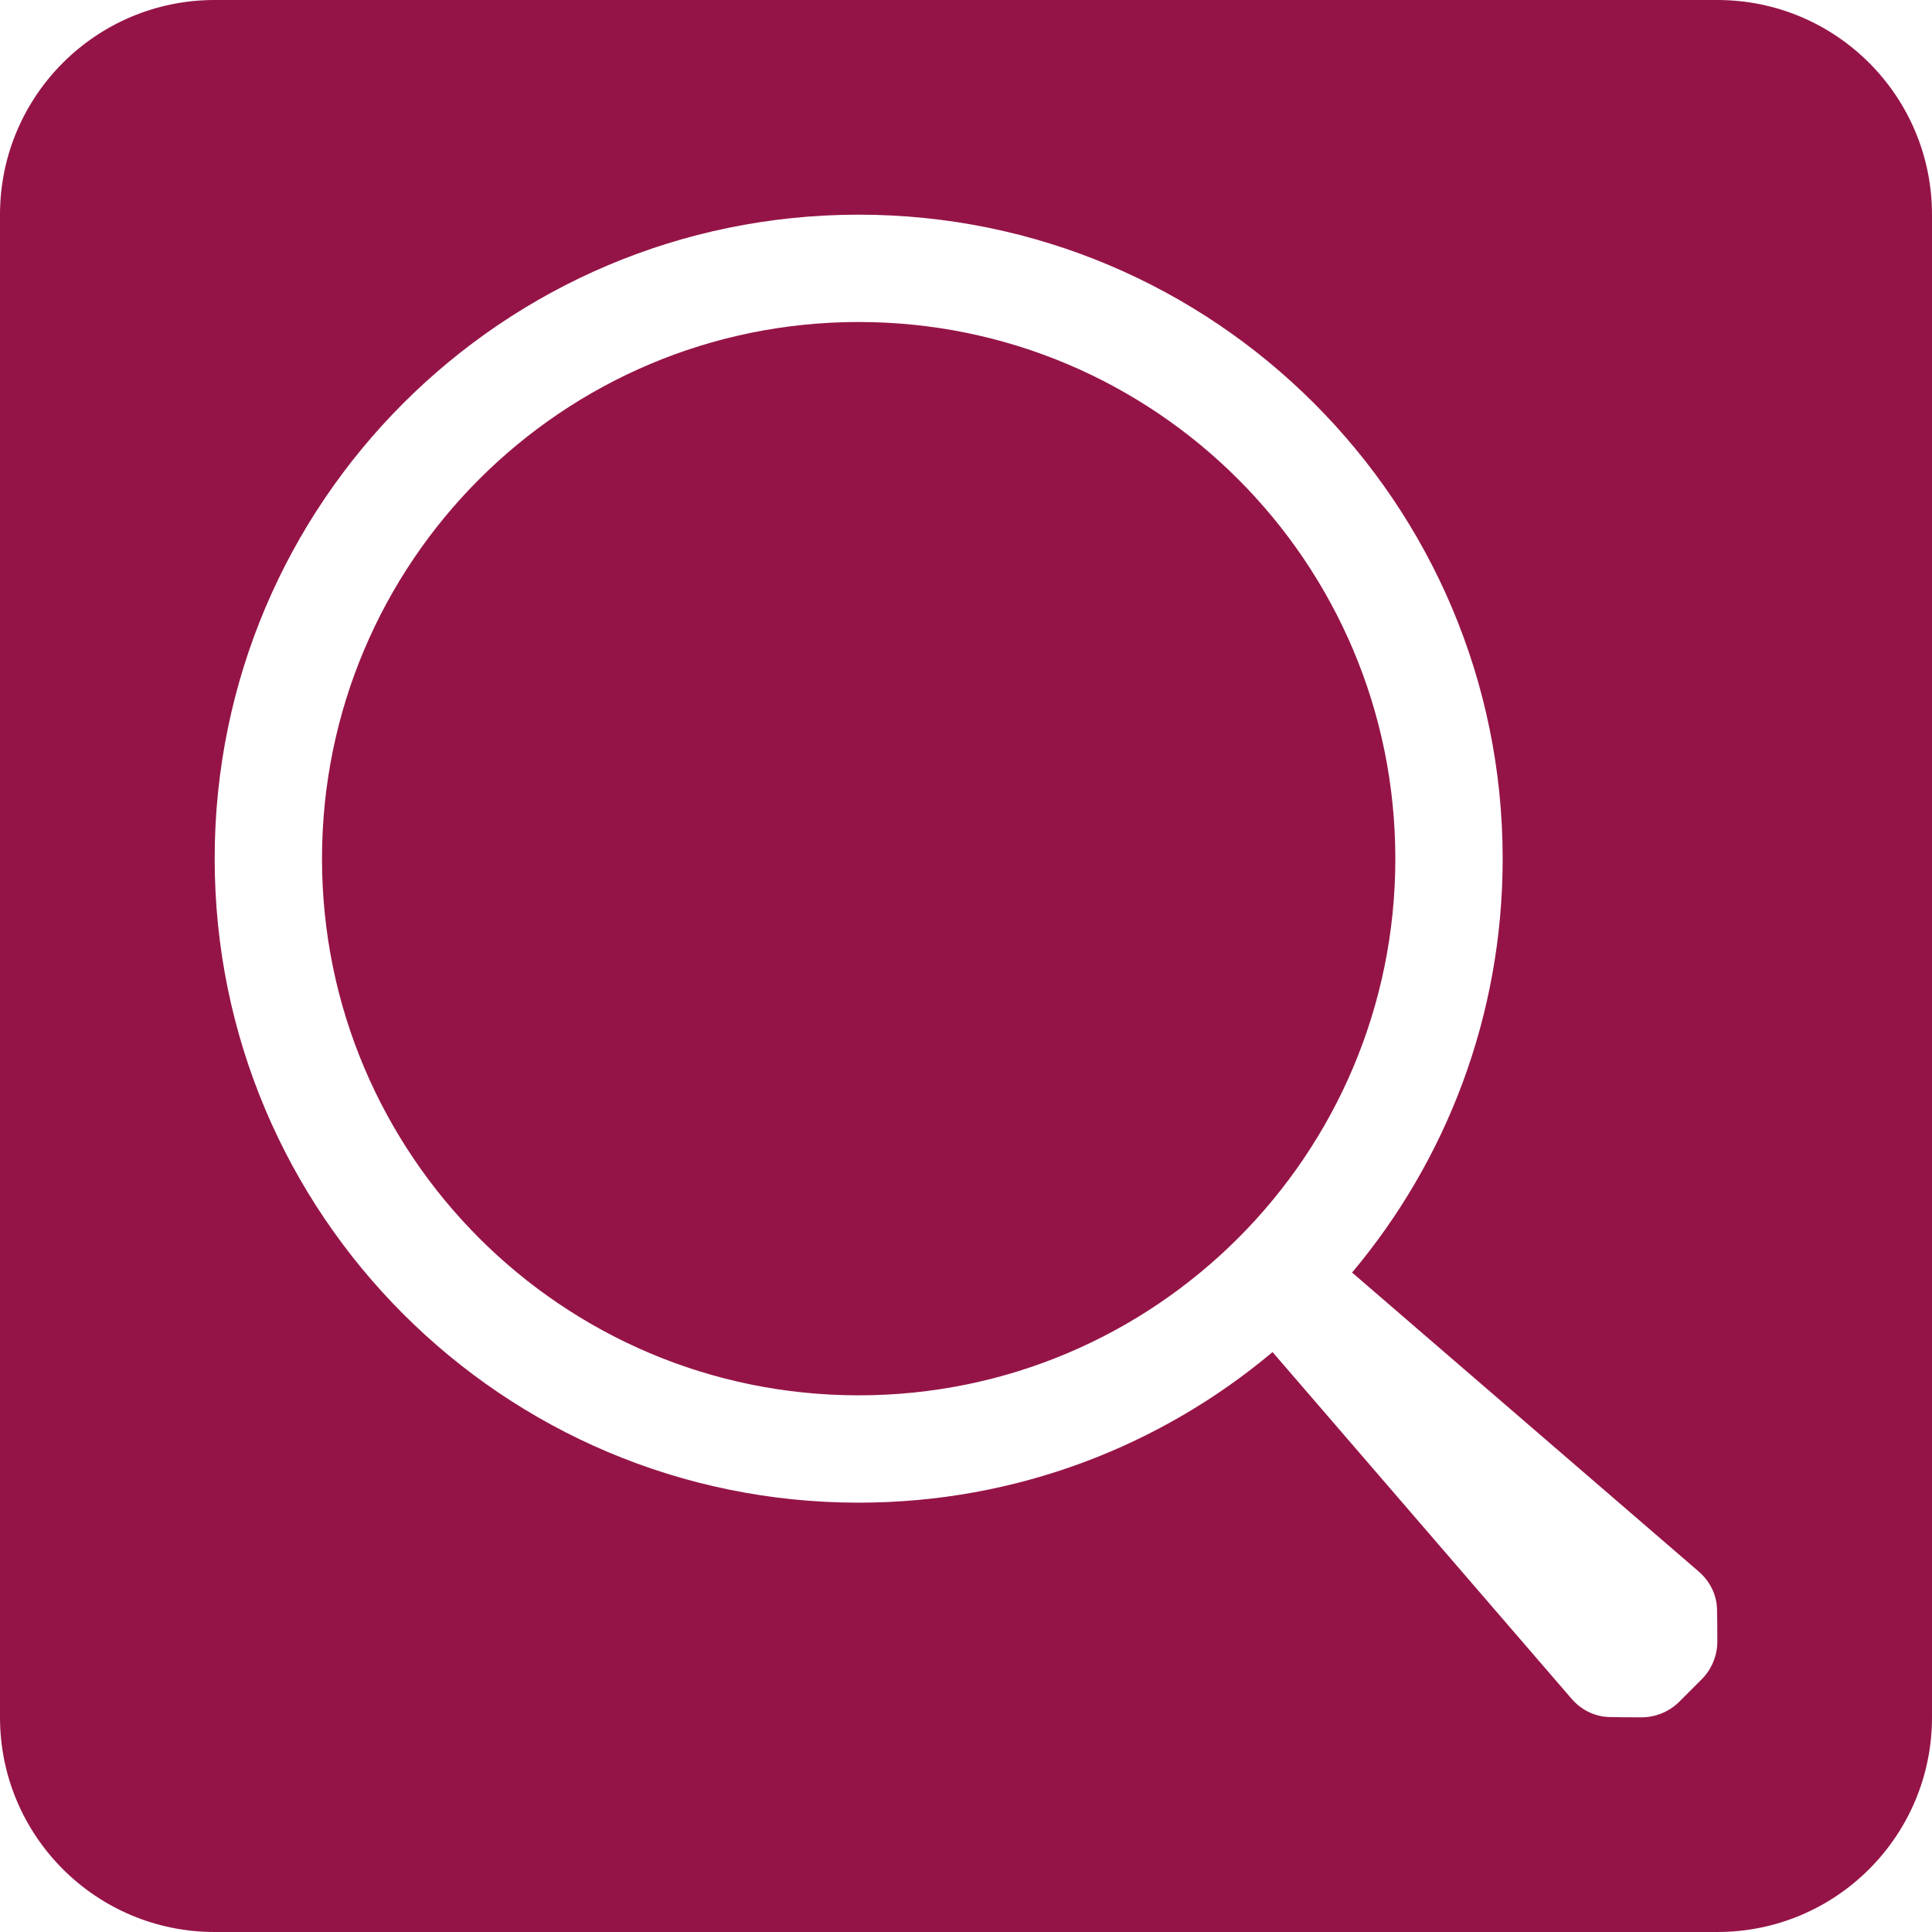 <svg width="18" height="18" viewBox="0 0 18 18" fill="none" xmlns="http://www.w3.org/2000/svg">
<g clip-path="url(#clip0_913_40368)">
<path fill-rule="evenodd" clip-rule="evenodd" d="M0 2C0 0.895 0.895 0 2 0H16C17.105 0 18 0.895 18 2V16C18 17.105 17.105 18 16 18H2C0.895 18 0 17.105 0 16V2ZM8 14C9.468 14 10.813 13.473 11.856 12.597L14.642 15.827C14.729 15.928 14.853 15.992 14.987 15.997C15.056 15.999 15.139 16 15.293 16C15.425 16 15.553 15.947 15.646 15.854L15.854 15.646C15.947 15.553 16 15.425 16 15.293C16 15.139 15.999 15.056 15.997 14.987C15.992 14.853 15.928 14.729 15.827 14.642L12.597 11.856C13.473 10.813 14 9.468 14 8C14 4.686 11.314 2 8 2C4.686 2 2 4.686 2 8C2 11.314 4.686 14 8 14ZM8 13C10.761 13 13 10.761 13 8C13 5.239 10.761 3 8 3C5.239 3 3 5.239 3 8C3 10.761 5.239 13 8 13Z" fill="#951447"/>
</g>
<defs>
<clipPath id="clip0_913_40368">
<rect width="18" height="18" fill="white"/>
</clipPath>
</defs>
</svg>
